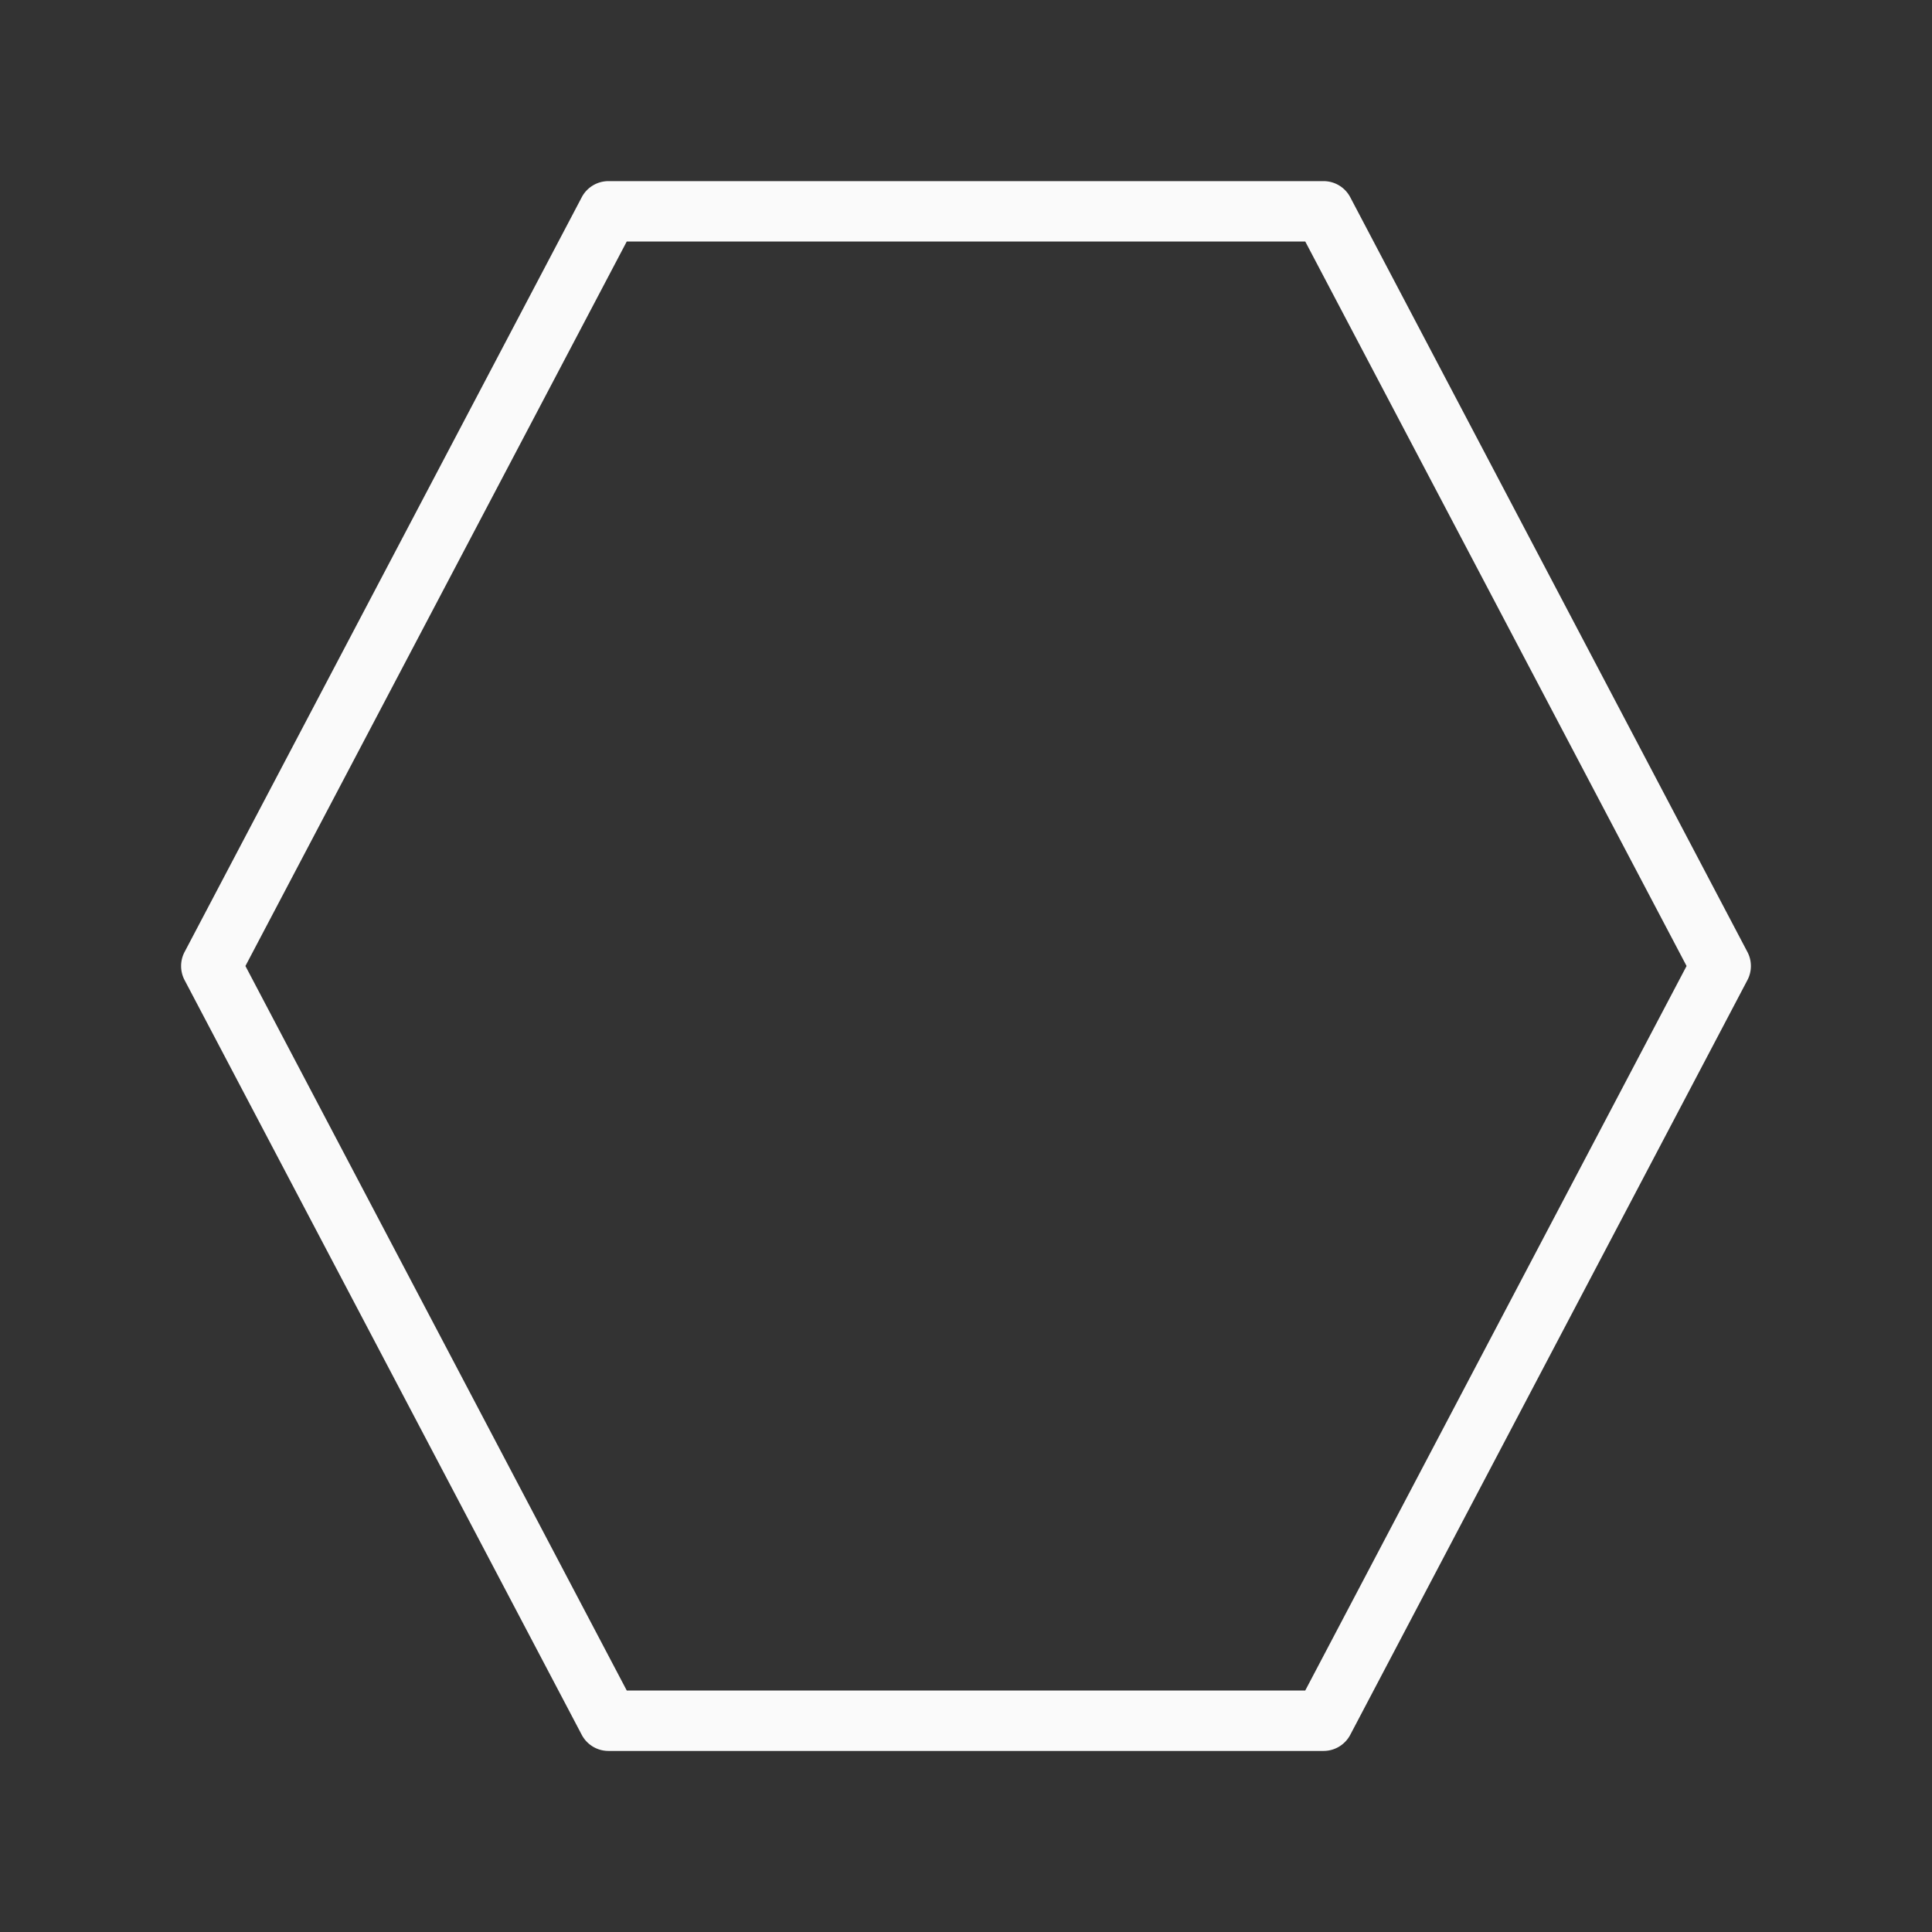 <svg viewBox="0 0 32 32" xmlns="http://www.w3.org/2000/svg"><rect x="0" y="0" width="32" height="32" fill="#333333" stroke="none"/><path d="m10.078 3a.5.5 0 0 0 -.443.268l-6.578 12.5a.5.5 0 0 0 0 .465l6.578 12.5a.5.5 0 0 0 .443.268h11.844a.5.5 0 0 0 .443-.268l6.578-12.5a.5.5 0 0 0 0-.465l-6.578-12.5a.5.5 0 0 0 -.443-.268zm.303 1h11.238l6.316 12-6.316 12h-11.238l-6.316-12z" fill="#fafafa"/></svg>